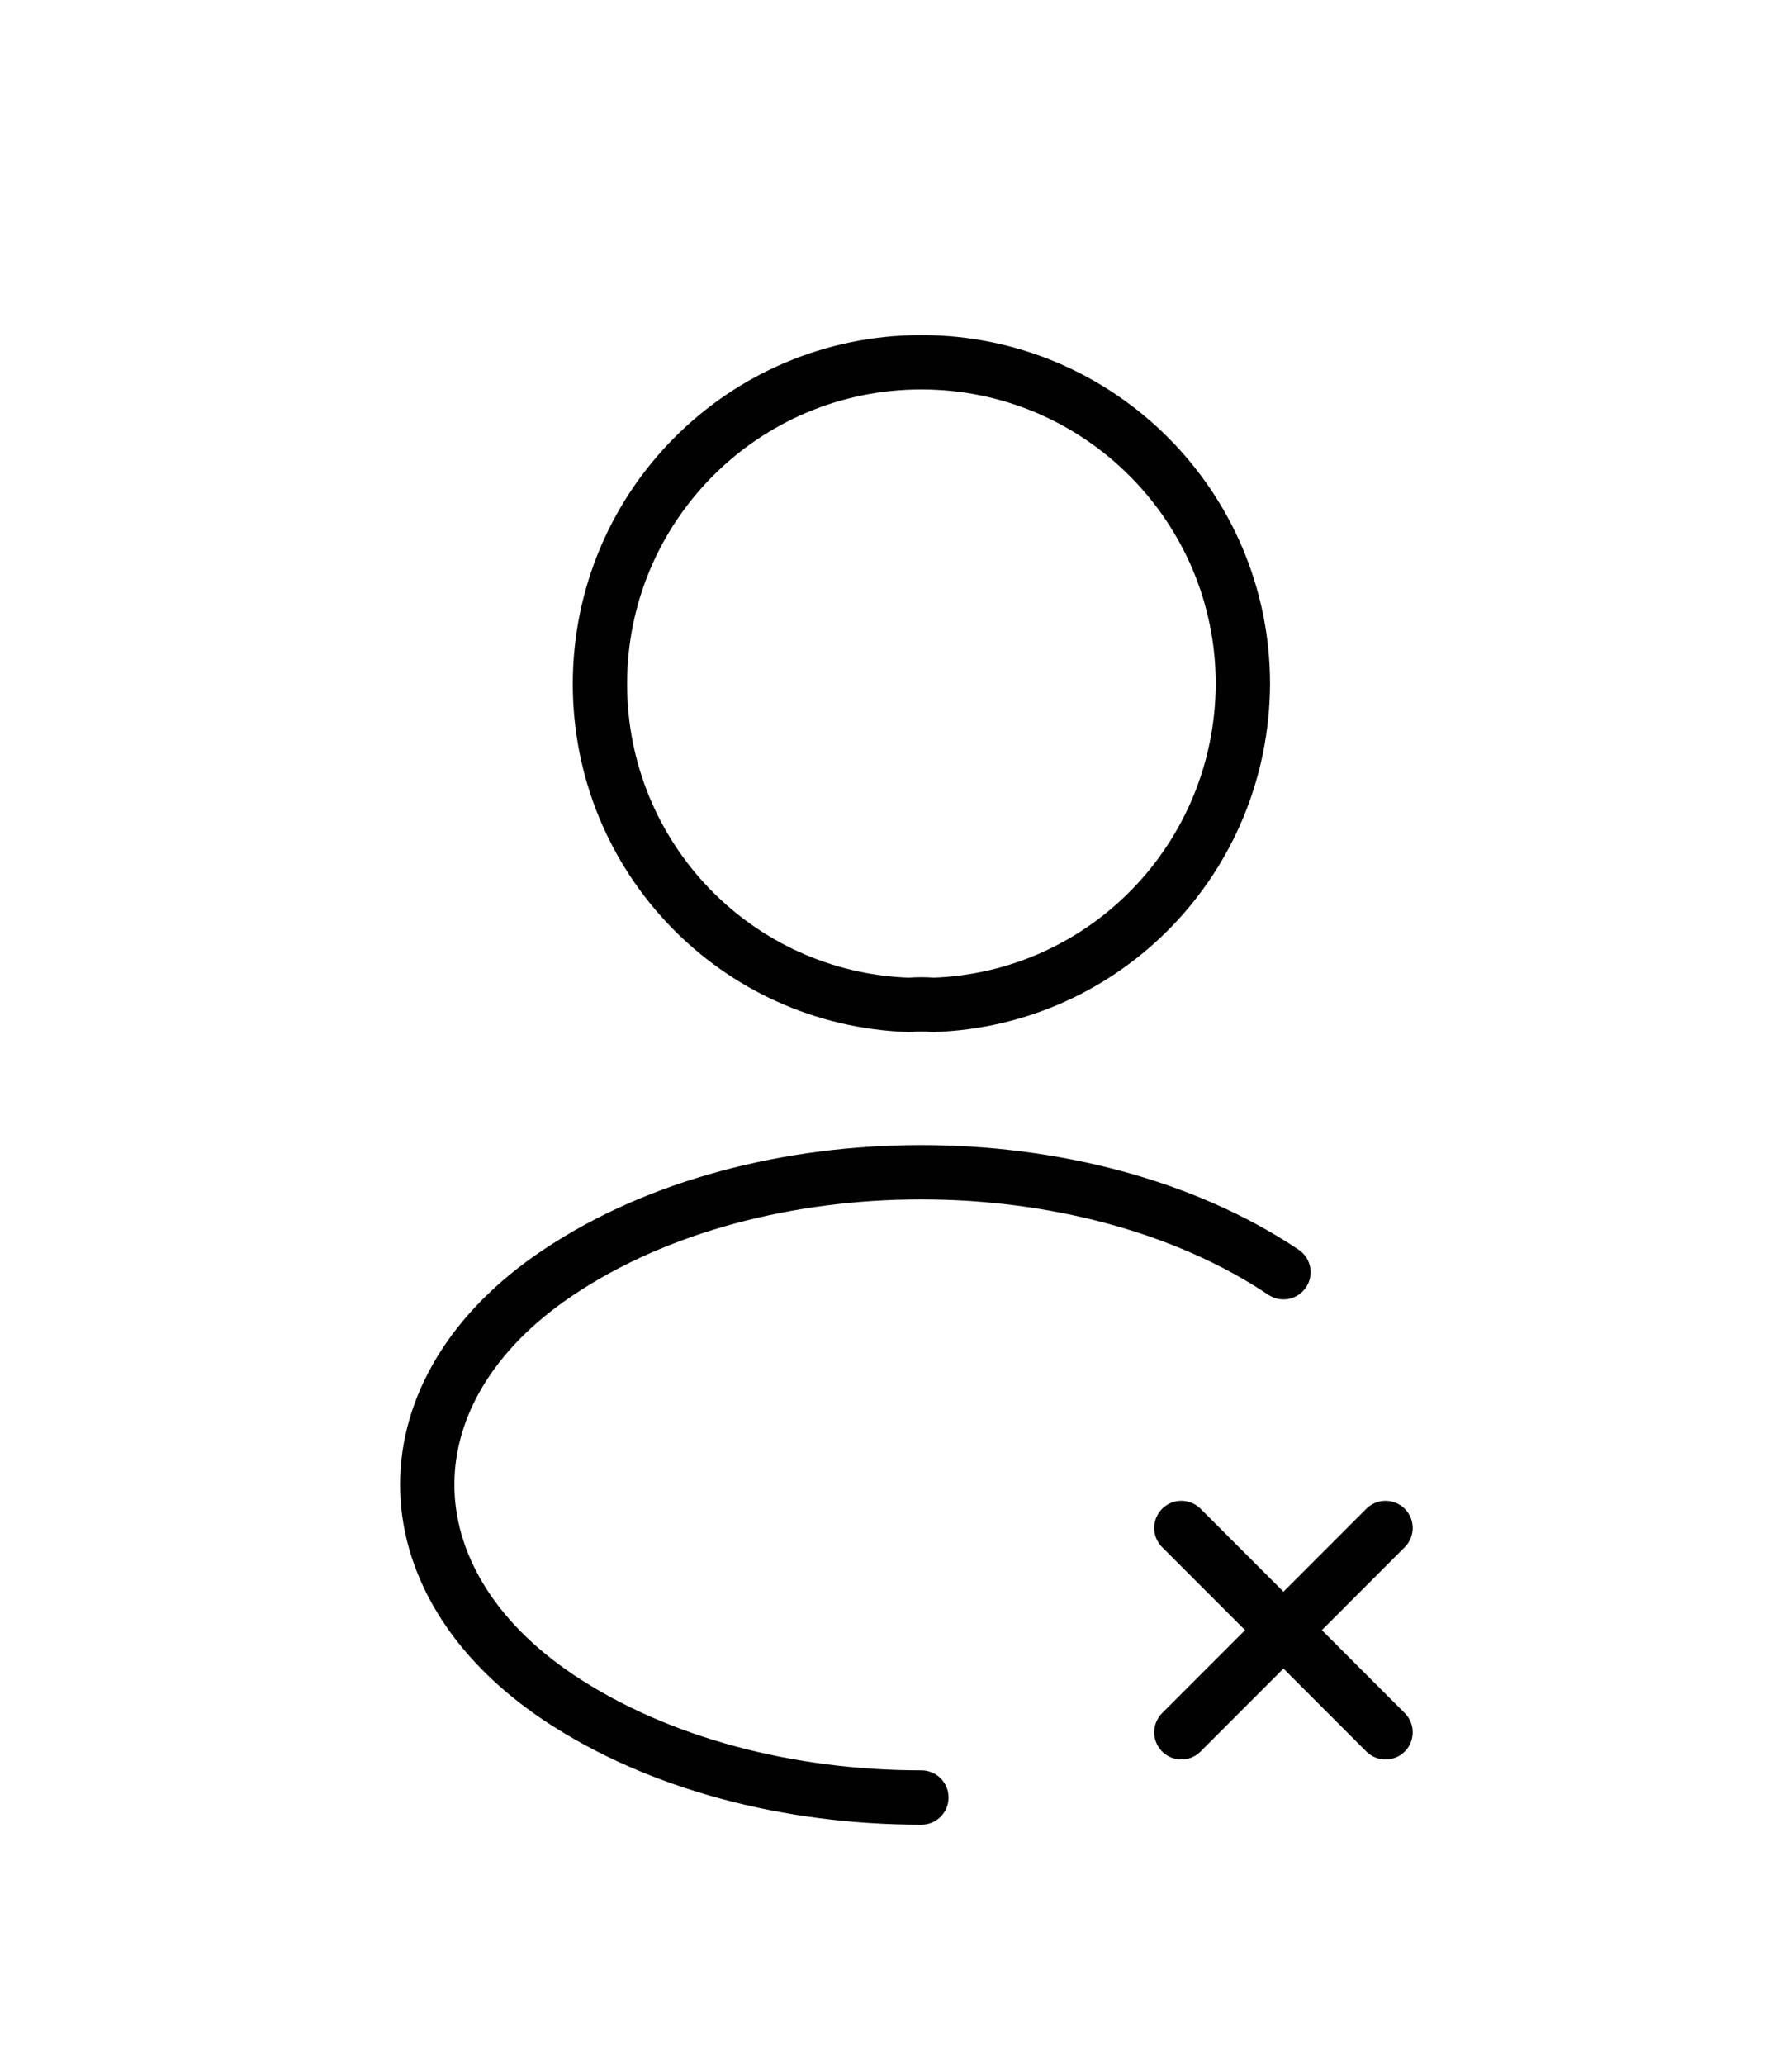 <svg width="33" height="38" viewBox="0 0 33 38" fill="none" xmlns="http://www.w3.org/2000/svg">
    <g filter="url(#filter0_d_1278_107610)">
        <path d="M25.515 24.12L21.755 27.88" stroke="#010101" strokeWidth="1.5" stroke-linecap="round"
            stroke-linejoin="round" />
        <path d="M25.515 27.88L21.755 24.12" stroke="#010101" strokeWidth="1.5" stroke-linecap="round"
            stroke-linejoin="round" />
        <path
            d="M16.742 14.493C13.568 14.387 11.048 11.787 11.048 8.587C11.048 5.32 13.688 2.667 16.968 2.667C20.235 2.667 22.888 5.32 22.888 8.587C22.875 11.787 20.355 14.387 17.182 14.493C17.048 14.48 16.888 14.48 16.742 14.493Z"
            stroke="#010101" strokeWidth="1.5" stroke-linecap="round" stroke-linejoin="round" />
        <path
            d="M16.968 29.08C14.541 29.08 12.128 28.467 10.288 27.24C7.061 25.08 7.061 21.56 10.288 19.413C13.955 16.96 19.968 16.96 23.635 19.413"
            stroke="#010101" strokeWidth="1.5" stroke-linecap="round" stroke-linejoin="round" />
    </g>
    <defs>
        <filter id="filter0_d_1278_107610" x="-3.032" y="0" width="40" height="40" filterUnits="userSpaceOnUse"
            color-interpolation-filters="sRGB">
            <feFlood flood-opacity="0" result="BackgroundImageFix" />
            <feColorMatrix in="SourceAlpha" type="matrix" values="0 0 0 0 0 0 0 0 0 0 0 0 0 0 0 0 0 0 127 0"
                result="hardAlpha" />
            <feOffset dy="4" />
            <feGaussianBlur stdDeviation="2" />
            <feComposite in2="hardAlpha" operator="out" />
            <feColorMatrix type="matrix" values="0 0 0 0 0 0 0 0 0 0 0 0 0 0 0 0 0 0 0.25 0" />
            <feBlend mode="normal" in2="BackgroundImageFix" result="effect1_dropShadow_1278_107610" />
            <feBlend mode="normal" in="SourceGraphic" in2="effect1_dropShadow_1278_107610" result="shape" />
        </filter>
    </defs>
</svg>